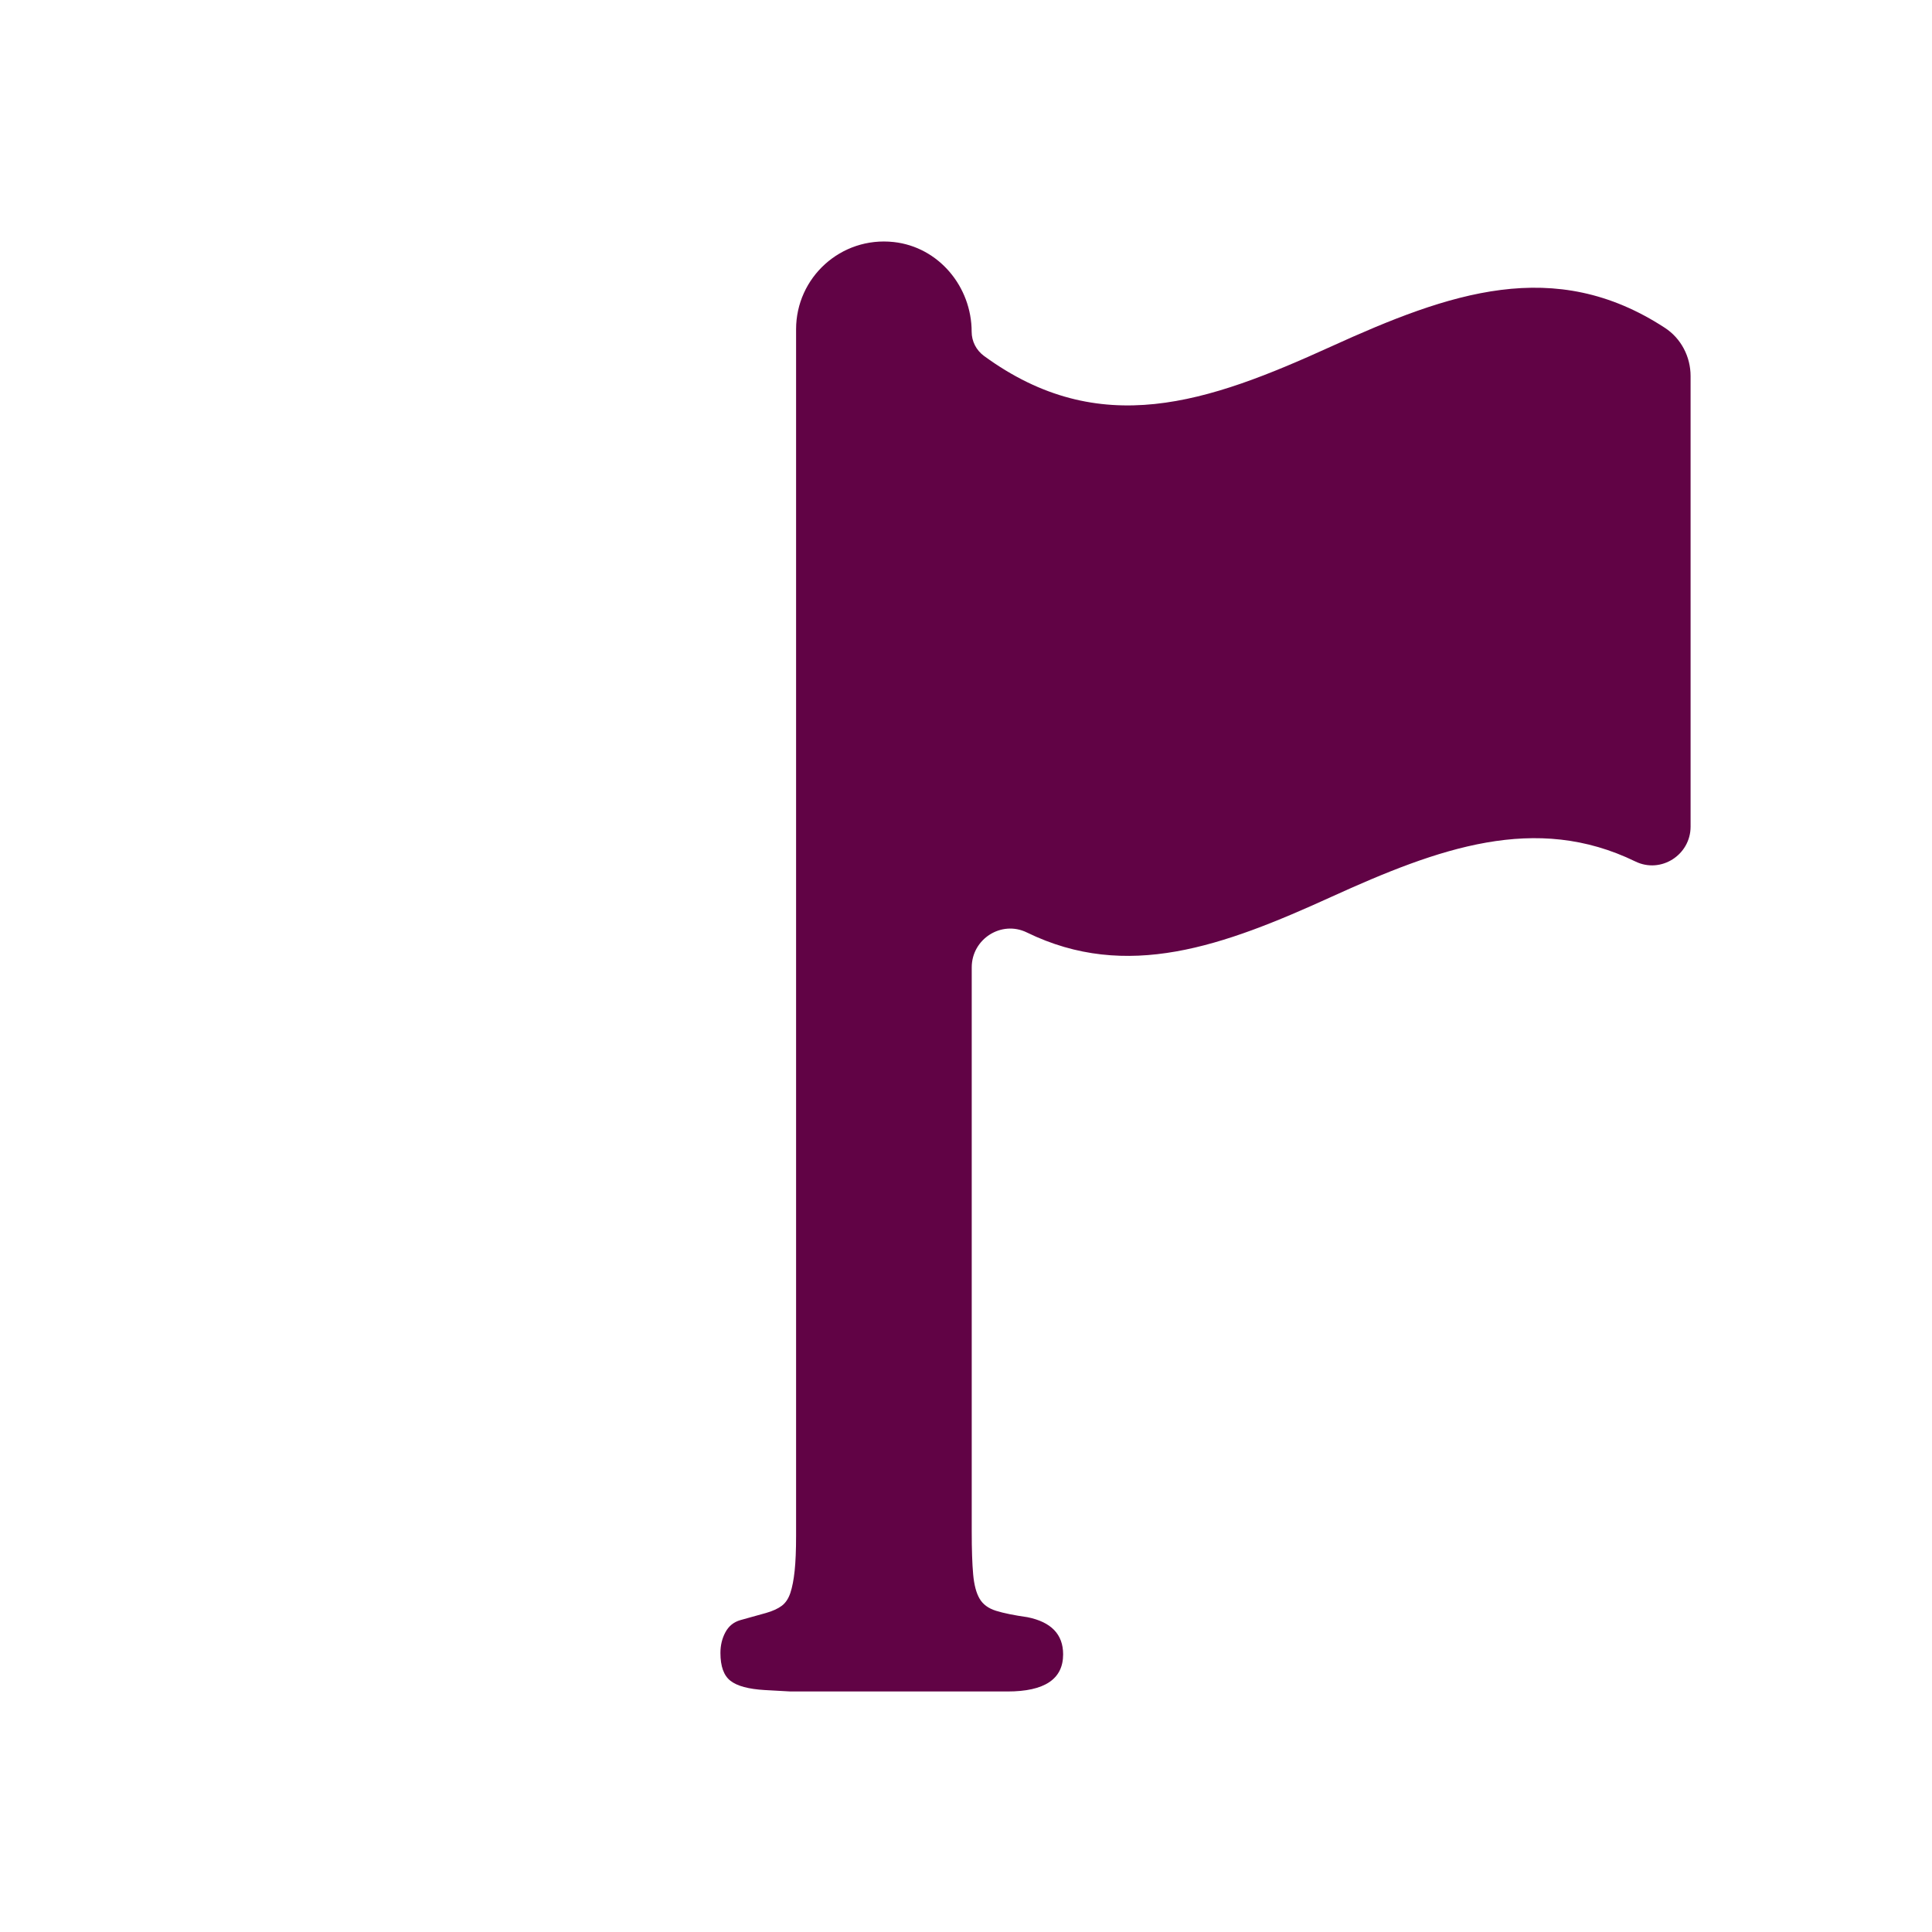 <?xml version="1.0" encoding="UTF-8"?><svg id="Layer_1" xmlns="http://www.w3.org/2000/svg" viewBox="0 0 283.46 283.46"><defs><style>.cls-1{fill:#610345;}</style></defs><path class="cls-1" d="M195.3,50.84c-18.11,8.24-33.95,13.79-50.93,1.38-1.13-.83-1.81-2.14-1.81-3.54h0c0-6.63-4.85-12.45-11.44-13.17-7.76-.84-14.32,5.22-14.32,12.8V225.33c0,2.1-.07,3.81-.21,5.13-.14,1.33-.35,2.41-.63,3.25-.28,.84-.7,1.47-1.26,1.89-.56,.42-1.33,.77-2.3,1.05l-3.77,1.05c-.98,.28-1.71,.87-2.2,1.78-.49,.91-.73,1.92-.73,3.04,0,1.96,.49,3.32,1.47,4.08,.98,.77,2.65,1.22,5.03,1.36l3.77,.21h31.84c5.45,0,8.17-1.81,8.17-5.45,0-2.93-1.75-4.75-5.24-5.45-1.96-.28-3.49-.59-4.61-.94-1.12-.35-1.92-.94-2.41-1.78-.49-.84-.8-2.02-.94-3.56-.14-1.54-.21-3.63-.21-6.29v-82.77c0-4.16,4.35-6.95,8.09-5.12,14.67,7.16,28.78,2.01,44.64-5.21,15.82-7.2,29.99-12.34,44.65-5.2,3.74,1.82,8.09-.97,8.09-5.12V55.17c0-2.83-1.39-5.52-3.77-7.07-16.22-10.59-31.6-5.16-48.97,2.74Z"/></svg>
